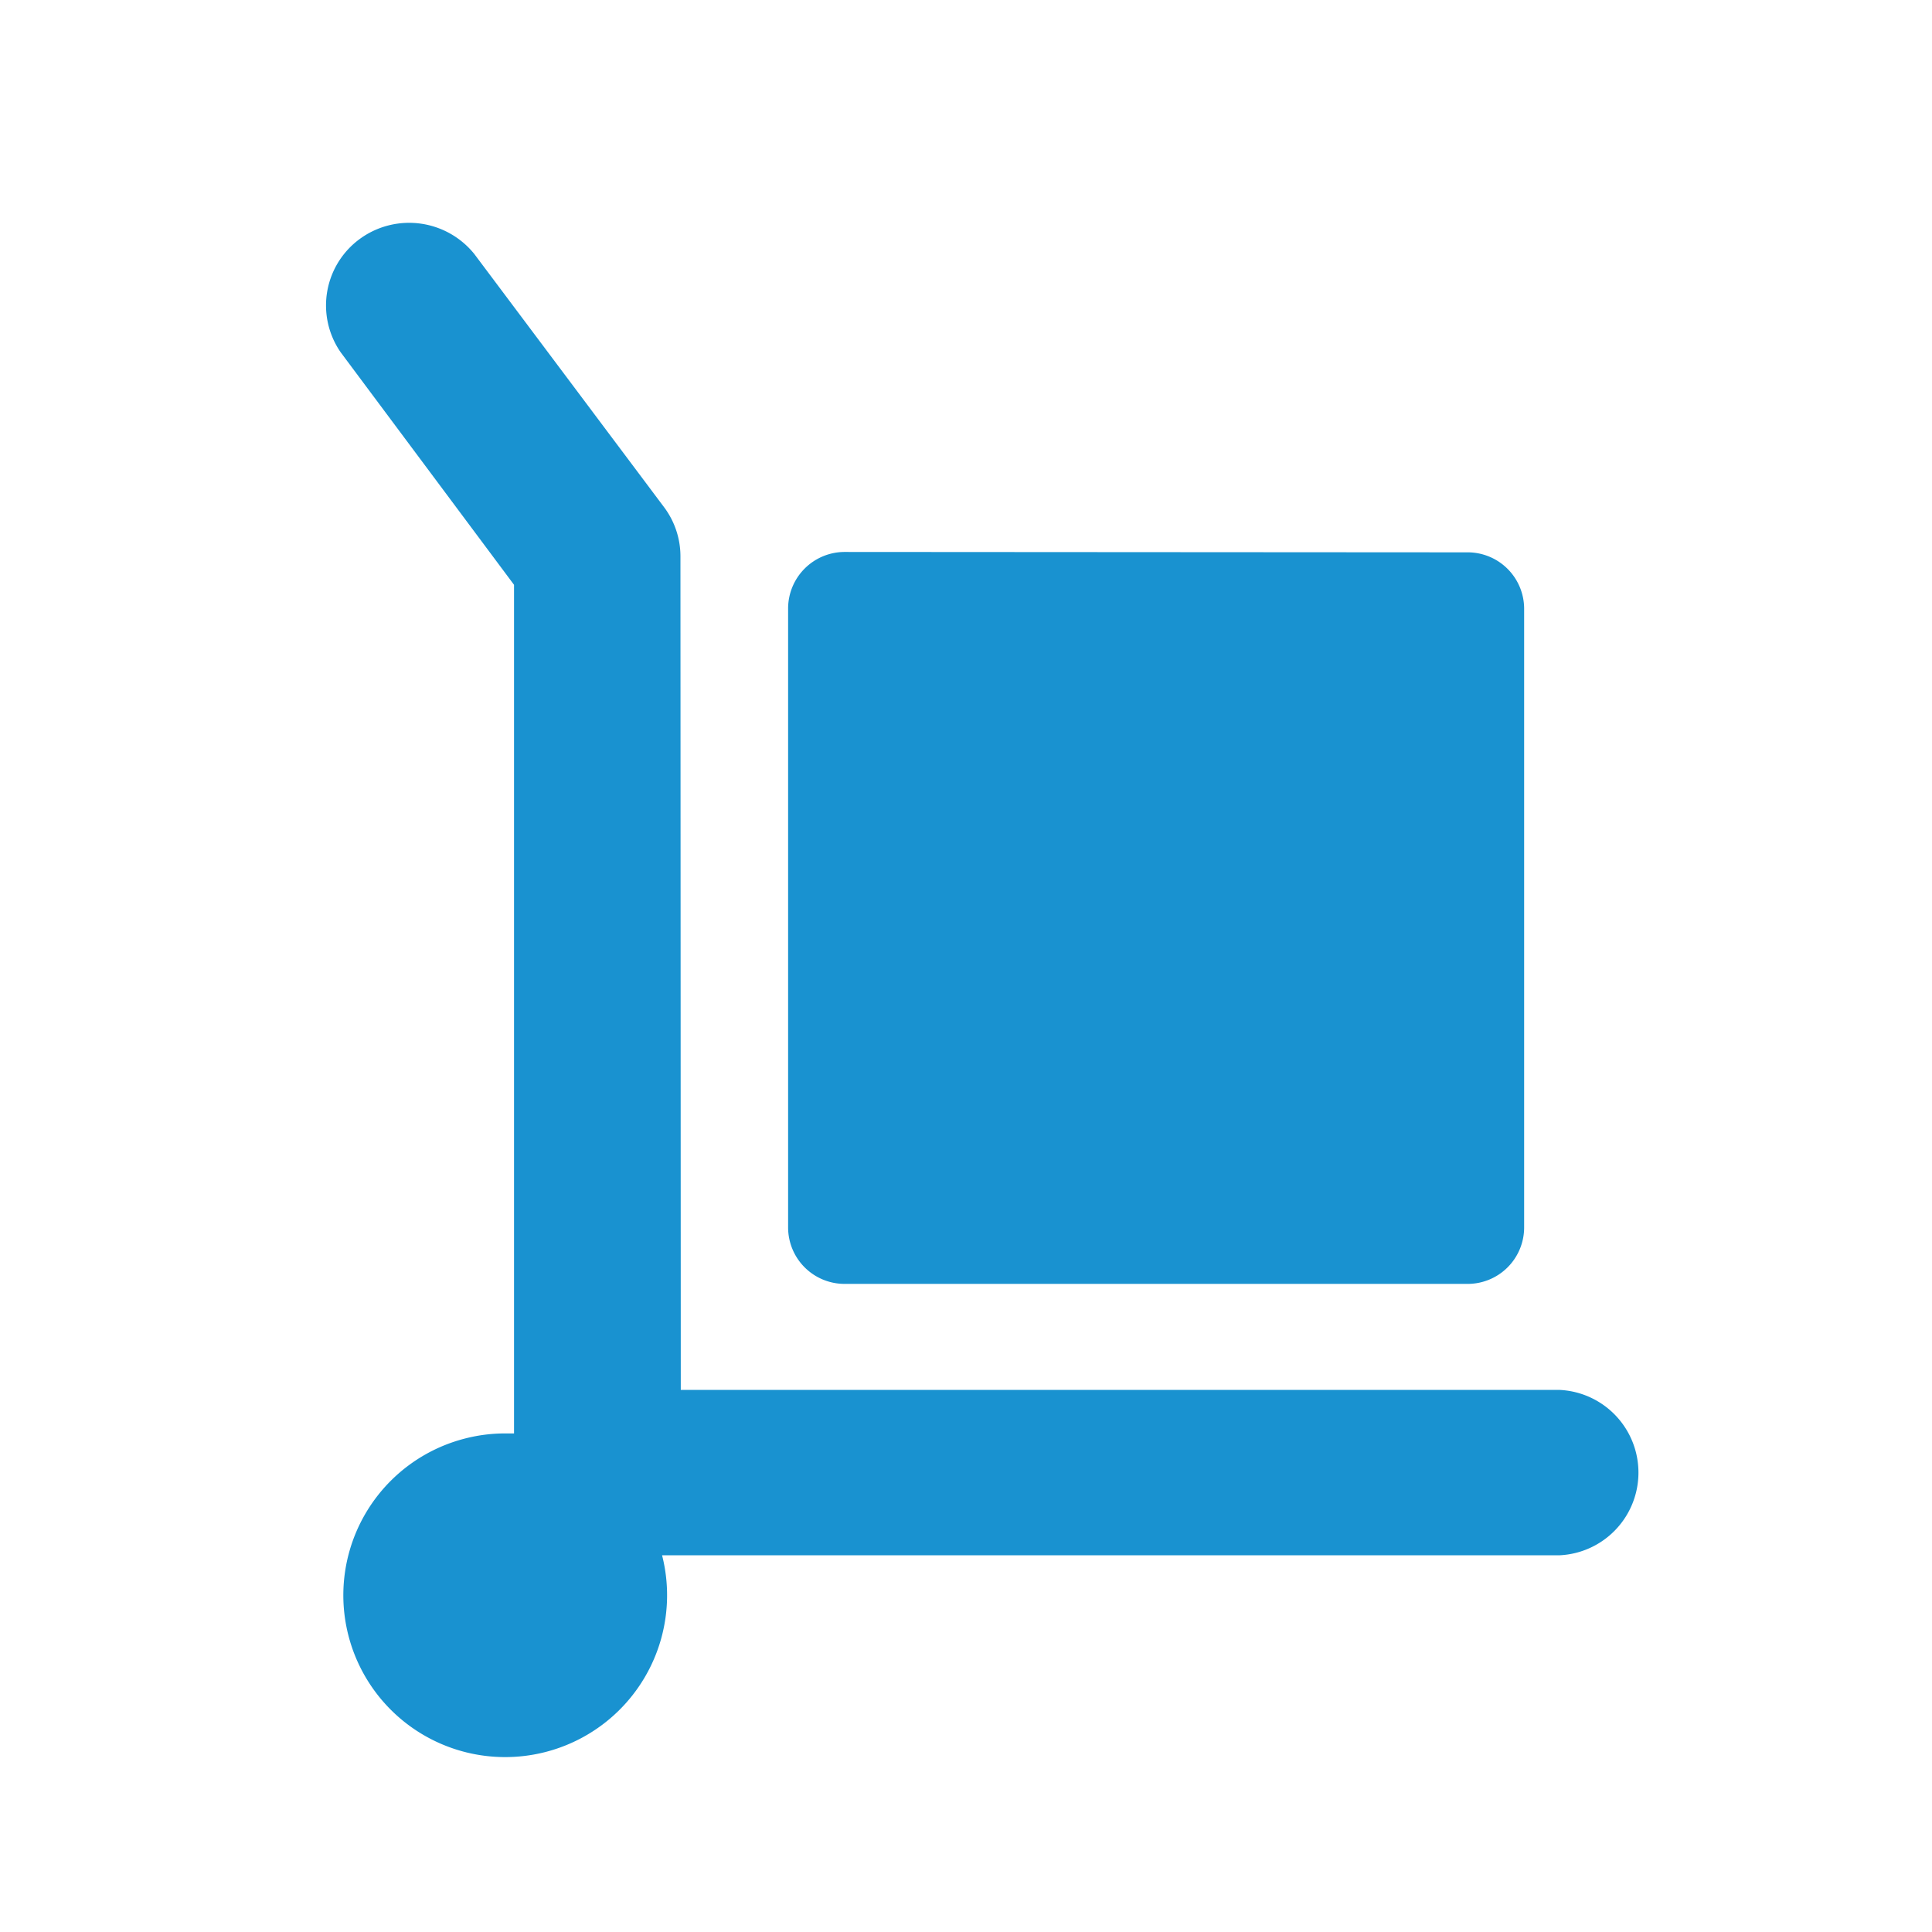 <svg xmlns="http://www.w3.org/2000/svg" width="65" height="65" viewBox="0 0 65 65">
  <g id="ic_purchase_order" transform="translate(12.27 -39.73)">
    <rect id="Rectangle_218" data-name="Rectangle 218" width="65" height="65" transform="translate(-12.27 39.73)" fill="none"/>
    <path id="Path_127" data-name="Path 127" d="M3.936,81.967H33.5a2.785,2.785,0,0,1,0,5.564H3.307A5.445,5.445,0,0,1-.628,94.152a5.445,5.445,0,0,1-6.621-3.935A5.443,5.443,0,0,1-3.314,83.6a5.4,5.4,0,0,1,1.34-.169h.3V54.88l-5.832-7.822a2.77,2.77,0,0,1,.7-3.855l.011-.008a2.816,2.816,0,0,1,3.785.556l6.4,8.539a2.76,2.76,0,0,1,.535,1.634ZM9.457,53.775a1.905,1.905,0,0,0-1.91,1.891V76.5a1.9,1.9,0,0,0,1.91,1.9H30.4a1.9,1.9,0,0,0,1.91-1.9h0V55.688a1.9,1.9,0,0,0-1.91-1.9Z" transform="translate(6.698 4.525)" fill="#1992d0"/>
  </g>
</svg>

